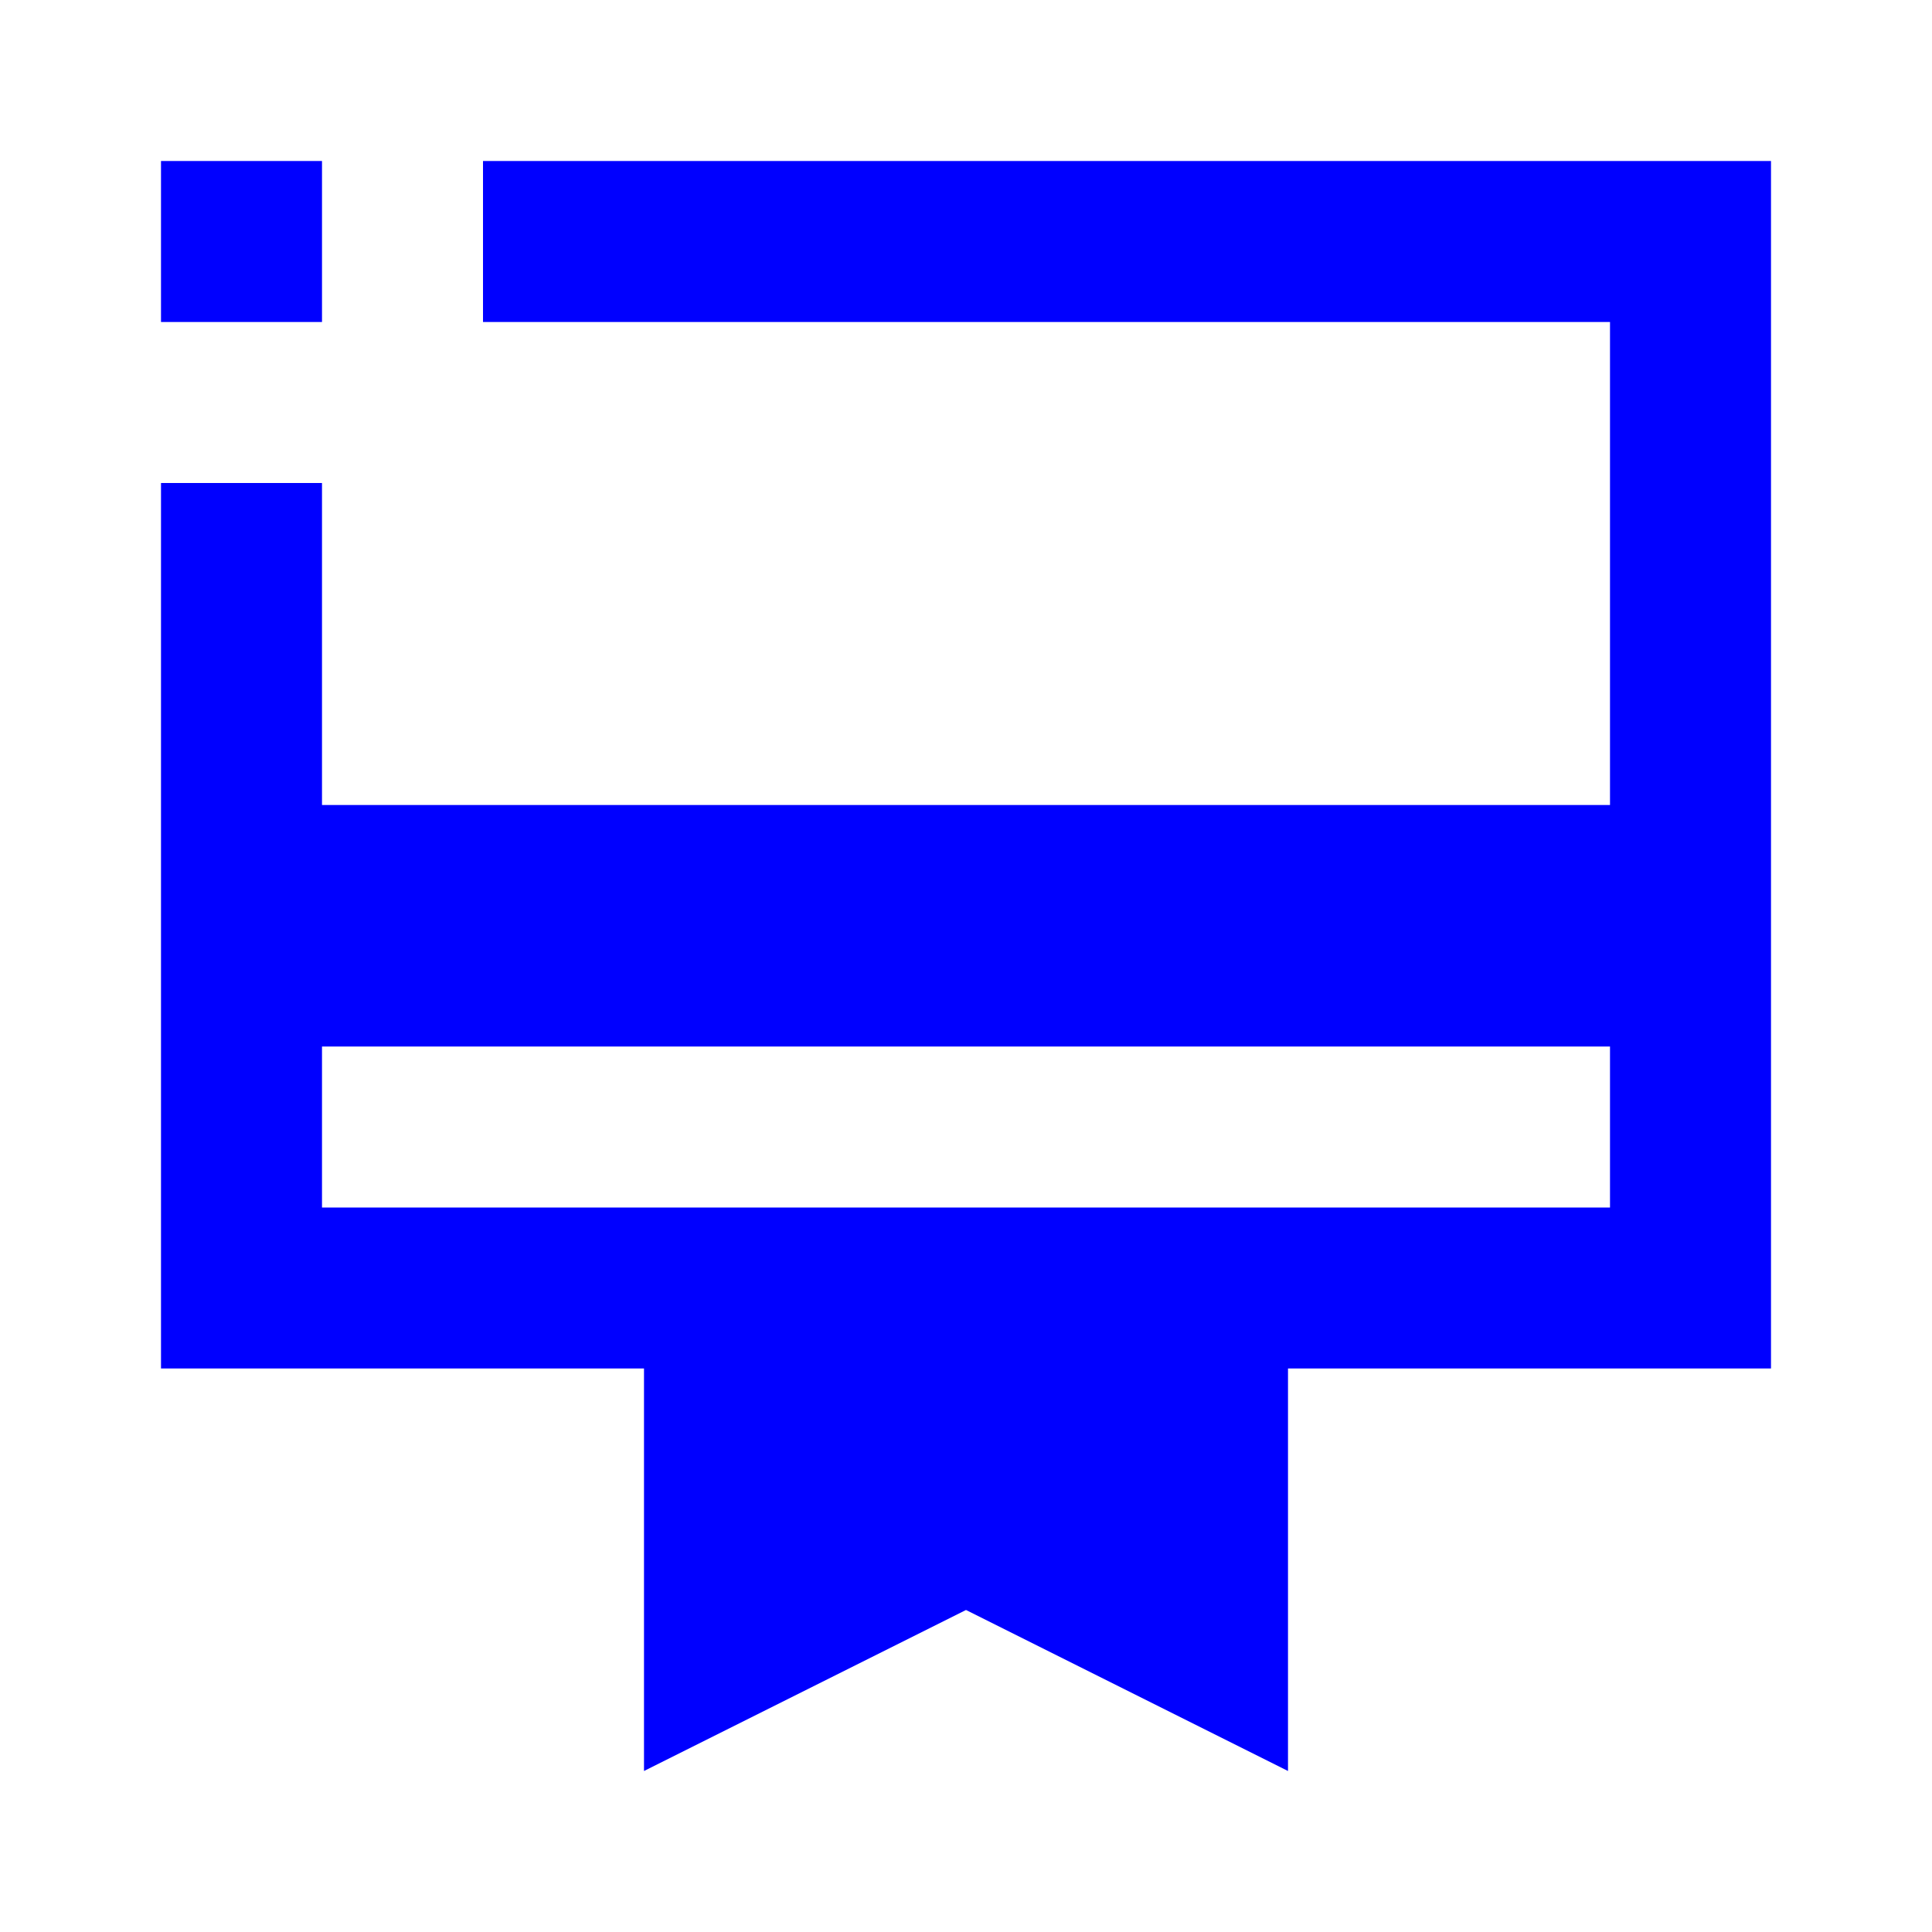 <?xml version="1.0" encoding="utf-8"?>
<!-- Generator: Adobe Illustrator 24.1.0, SVG Export Plug-In . SVG Version: 6.00 Build 0)  -->
<svg version="1.1" id="Layer_1" xmlns="http://www.w3.org/2000/svg" xmlns:xlink="http://www.w3.org/1999/xlink" x="0px" y="0px"
	 width="24px" height="24px" viewBox="0 0 24 24" style="enable-background:new 0 0 24 24;" xml:space="preserve">
<style type="text/css">
	.st0{fill:none;}
	.st1{fill-rule:evenodd;clip-rule:evenodd;fill:#0000FF;}
</style>
<path class="st0" d="M0,0h24v24H0V0z"/>
<g>
	<path class="st1" d="M6,2v2h14v6H4V6H2v11h6v5l4-2l4,2v-5h6V2H6z M20,15H4v-2h16V15z"/>
	<polygon class="st1" points="4,2 2,2 2,3 2,4 4,4 	"/>
</g>
</svg>
